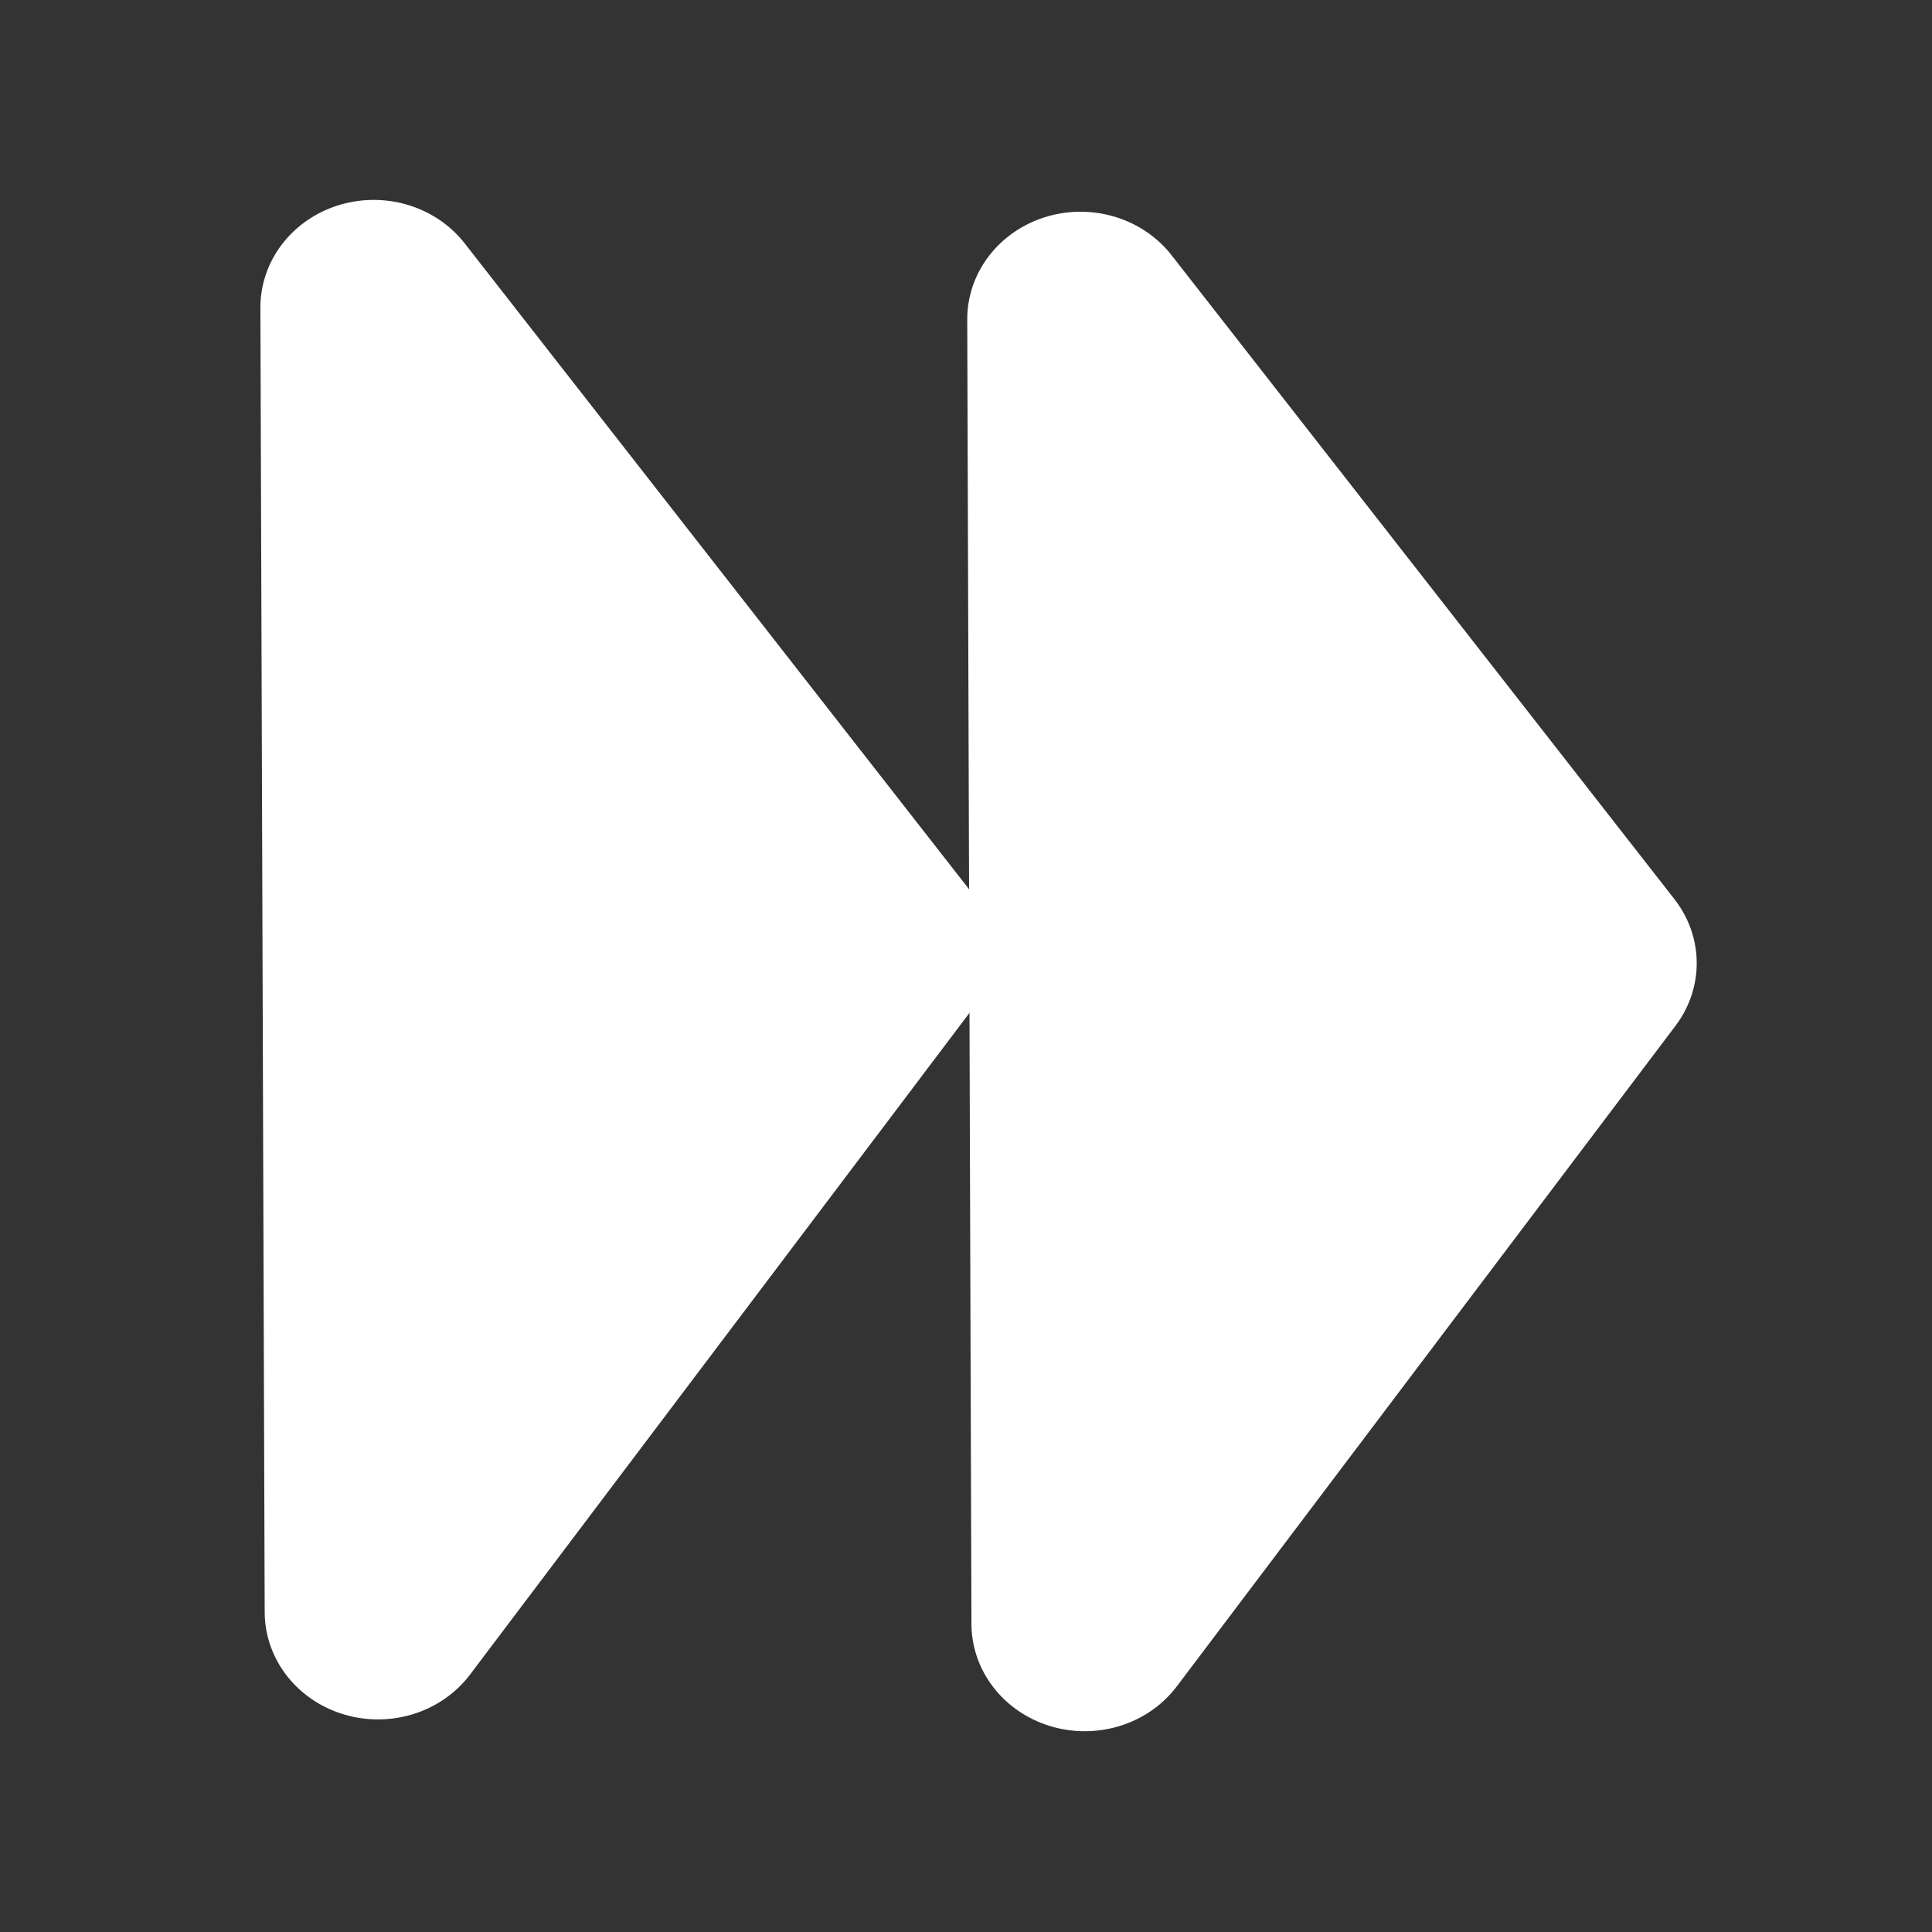 <?xml version="1.0" encoding="UTF-8" standalone="no"?>
<!-- Created with Inkscape (http://www.inkscape.org/) -->
<svg
   xmlns:svg="http://www.w3.org/2000/svg"
   xmlns="http://www.w3.org/2000/svg"
   version="1.0"
   width="44"
   height="44"
   viewBox="0 0 44 44"
   id="Layer_1"
   xml:space="preserve"><rect x="0" y="0" width="44" height="44" fill="#333333" stroke="none"/><defs
   id="defs2221" />
<linearGradient
   x1="21.875"
   y1="3.917"
   x2="22.125"
   y2="39.979"
   id="SVGID_1_"
   gradientUnits="userSpaceOnUse">
	<stop
   id="stop2180"
   style="stop-color:#35ffff;stop-opacity:1"
   offset="0" />
	<stop
   id="stop2182"
   style="stop-color:#1ebdf4;stop-opacity:1"
   offset="0" />
	<stop
   id="stop2184"
   style="stop-color:#139cee;stop-opacity:1"
   offset="0" />
	<stop
   id="stop2186"
   style="stop-color:#0d8beb;stop-opacity:1"
   offset="0" />
	<stop
   id="stop2188"
   style="stop-color:#0a83ea;stop-opacity:1"
   offset="0" />
	<stop
   id="stop2190"
   style="stop-color:#087be9;stop-opacity:1"
   offset="0" />
	<stop
   id="stop2192"
   style="stop-color:#35ffff;stop-opacity:1"
   offset="1" />
</linearGradient>


<g
   transform="matrix(1.818,0,0,1.818,4.785,-25.776)"
   id="g3210"><g
     transform="matrix(1.054,0,0,1,-2.992,16.649)"
     id="g4323"><path
       d="M 19.161,9.595 L 13.234,17.87 L 13.184,1.528 L 19.161,9.595 z"
       id="path4325"
       style="fill:#ffffff;fill-opacity:1;stroke:#ffffff;stroke-width:2.693;stroke-linecap:square;stroke-linejoin:round;stroke-miterlimit:4;stroke-dasharray:none;stroke-opacity:1" /><path
       d="M 10.76,9.447 L 4.834,17.722 L 4.783,1.38 L 10.76,9.447 z"
       id="path4327"
       style="fill:#ffffff;fill-opacity:1;stroke:#ffffff;stroke-width:2.693;stroke-linecap:square;stroke-linejoin:round;stroke-miterlimit:4;stroke-dasharray:none;stroke-opacity:1" /></g></g></svg>